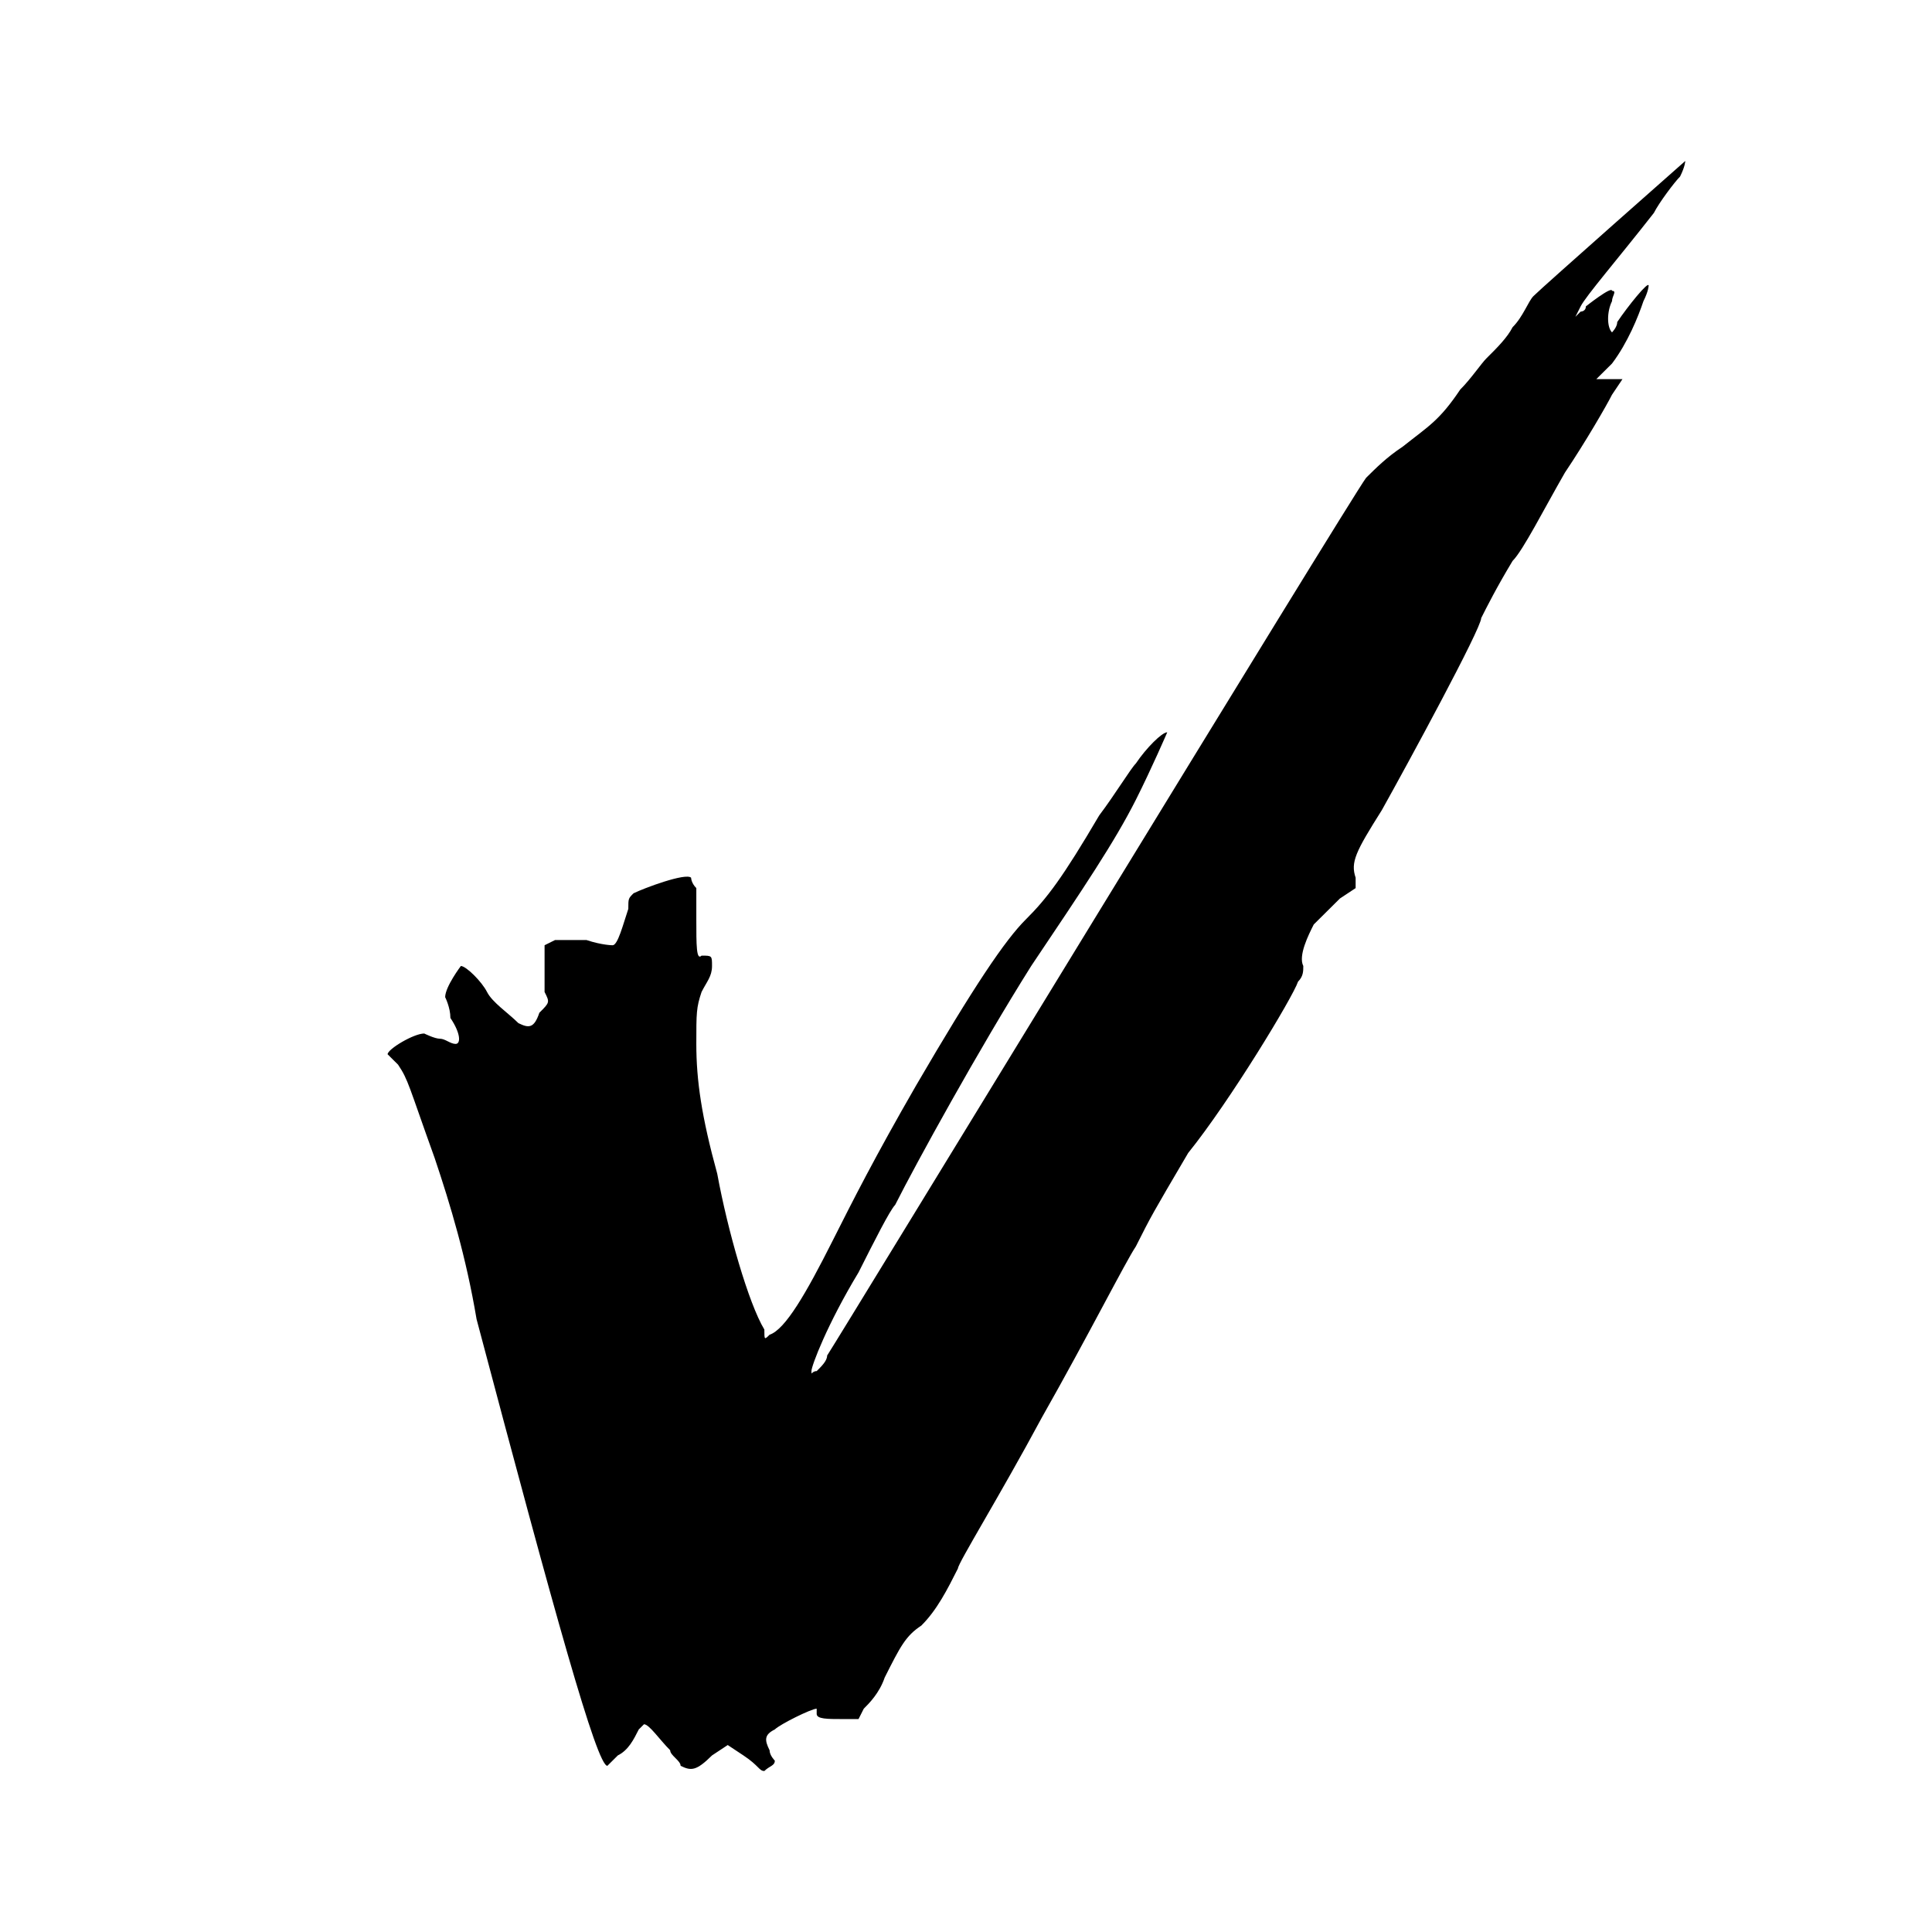 <svg xmlns:xlink="http://www.w3.org/1999/xlink"  width="70" height="70" viewBox="0 0 70 70" fill="none" xmlns="http://www.w3.org/2000/svg"><rect x="0" y="0" width="70" height="70" fill="#808080" stroke="none"/> <rect x="1" y="1" width="68" height="68" fill="white" stroke="white" stroke-width="2"></rect> <g clip-path="url(#clip0)"> <rect width="47.396" height="58.333" transform="translate(13.854 5.833)" fill="white"></rect> <path d="M60.871 6.398C60.681 6.586 60.112 7.339 59.923 7.715C58.596 9.409 57.458 10.726 57.269 11.102L57.079 11.479L57.269 11.29C57.269 11.29 57.458 11.29 57.458 11.102C57.458 11.102 58.406 10.35 58.406 10.538C58.596 10.538 58.406 10.726 58.406 10.914C58.217 11.29 58.217 11.855 58.406 12.043C58.406 12.043 58.596 11.855 58.596 11.667C58.975 11.102 59.733 10.162 59.733 10.35C59.733 10.35 59.733 10.538 59.544 10.914C59.354 11.479 58.975 12.419 58.406 13.172C58.027 13.549 57.837 13.737 57.837 13.737C57.837 13.737 58.027 13.737 58.406 13.737H58.785L58.406 14.301C58.217 14.678 57.458 15.995 56.7 17.124C55.942 18.441 55.183 19.946 54.804 20.323C54.235 21.264 53.856 22.016 53.667 22.393C53.667 22.769 51.012 27.662 50.065 29.355C49.117 30.86 48.927 31.237 49.117 31.801V32.178L48.548 32.554C48.169 32.93 47.789 33.307 47.6 33.495C47.41 33.871 47.031 34.624 47.221 35C47.221 35.188 47.221 35.377 47.031 35.565C46.842 36.129 44.567 39.893 43.05 41.774C41.723 44.032 41.723 44.032 41.154 45.161C40.775 45.726 39.448 48.36 37.742 51.371C36.225 54.194 34.708 56.64 34.708 56.828C34.329 57.581 33.95 58.334 33.381 58.898C32.812 59.274 32.623 59.651 32.054 60.78C31.864 61.344 31.485 61.721 31.296 61.909L31.106 62.285H30.537C29.969 62.285 29.59 62.285 29.59 62.097C29.59 61.909 29.59 61.909 29.59 61.909C29.4 61.909 28.262 62.473 28.073 62.661C27.694 62.85 27.694 63.038 27.883 63.414C27.883 63.602 28.073 63.791 28.073 63.791C28.073 63.979 27.883 63.979 27.694 64.167C27.504 64.167 27.504 63.979 26.935 63.602L26.367 63.226L25.798 63.602C25.229 64.167 25.04 64.167 24.66 63.979C24.66 63.791 24.281 63.602 24.281 63.414C23.902 63.038 23.523 62.473 23.333 62.473L23.144 62.661C22.954 63.038 22.765 63.414 22.385 63.602C22.196 63.791 22.006 63.979 22.006 63.979C21.627 63.979 20.11 58.522 17.267 47.796C16.887 45.538 16.319 43.656 15.75 41.962C14.802 39.328 14.802 39.14 14.423 38.575C14.233 38.387 14.044 38.199 14.044 38.199C14.044 38.011 14.992 37.446 15.371 37.446C15.371 37.446 15.75 37.635 15.94 37.635C16.129 37.635 16.319 37.823 16.508 37.823C16.698 37.823 16.698 37.446 16.319 36.882C16.319 36.505 16.129 36.129 16.129 36.129C16.129 35.753 16.698 35 16.698 35C16.887 35 17.456 35.565 17.646 35.941C17.835 36.317 18.404 36.694 18.783 37.07C19.162 37.258 19.352 37.258 19.542 36.694C19.921 36.317 19.921 36.317 19.731 35.941C19.731 35.565 19.731 35.188 19.731 34.812V34.248L20.11 34.059C20.489 34.059 20.679 34.059 21.248 34.059C21.817 34.248 22.196 34.248 22.196 34.248C22.385 34.248 22.575 33.495 22.765 32.93C22.765 32.554 22.765 32.554 22.954 32.366C23.333 32.178 24.85 31.613 25.04 31.801C25.04 31.801 25.04 31.989 25.229 32.178C25.229 32.742 25.229 32.742 25.229 33.307C25.229 34.248 25.229 34.812 25.419 34.624C25.798 34.624 25.798 34.624 25.798 35C25.798 35.377 25.608 35.565 25.419 35.941C25.229 36.505 25.229 36.694 25.229 37.823C25.229 39.14 25.419 40.457 25.987 42.527C26.367 44.597 27.125 47.231 27.694 48.172C27.694 48.548 27.694 48.548 27.883 48.36C28.452 48.172 29.21 46.855 30.158 44.973C30.917 43.468 31.675 41.962 33.192 39.328C35.277 35.753 36.414 34.059 37.173 33.307C37.931 32.554 38.5 31.801 39.827 29.543C40.396 28.791 40.965 27.85 41.154 27.662C41.533 27.097 42.102 26.532 42.292 26.532C42.292 26.532 41.723 27.85 41.154 28.979C40.396 30.484 39.258 32.178 37.362 35C35.467 38.011 33.192 42.151 32.433 43.656C32.244 43.844 31.675 44.973 31.106 46.102C29.969 47.984 29.4 49.489 29.4 49.678C29.4 49.866 29.4 49.678 29.59 49.678C29.779 49.489 29.969 49.301 29.969 49.113C30.348 48.548 48.927 18.065 49.496 17.312C49.875 16.936 50.254 16.559 50.823 16.183C51.771 15.43 52.15 15.242 52.908 14.113C53.287 13.737 53.667 13.172 53.856 12.984C54.235 12.608 54.614 12.231 54.804 11.855C55.183 11.479 55.373 10.914 55.562 10.726C55.942 10.35 61.06 5.833 61.06 5.833C61.06 5.833 61.06 6.022 60.871 6.398Z" fill="black"></path> </g> <defs> <clipPath id="clip0"> <rect width="47.396" height="58.333" fill="white" transform="translate(13.854 5.833)"></rect> </clipPath> </defs> </svg>